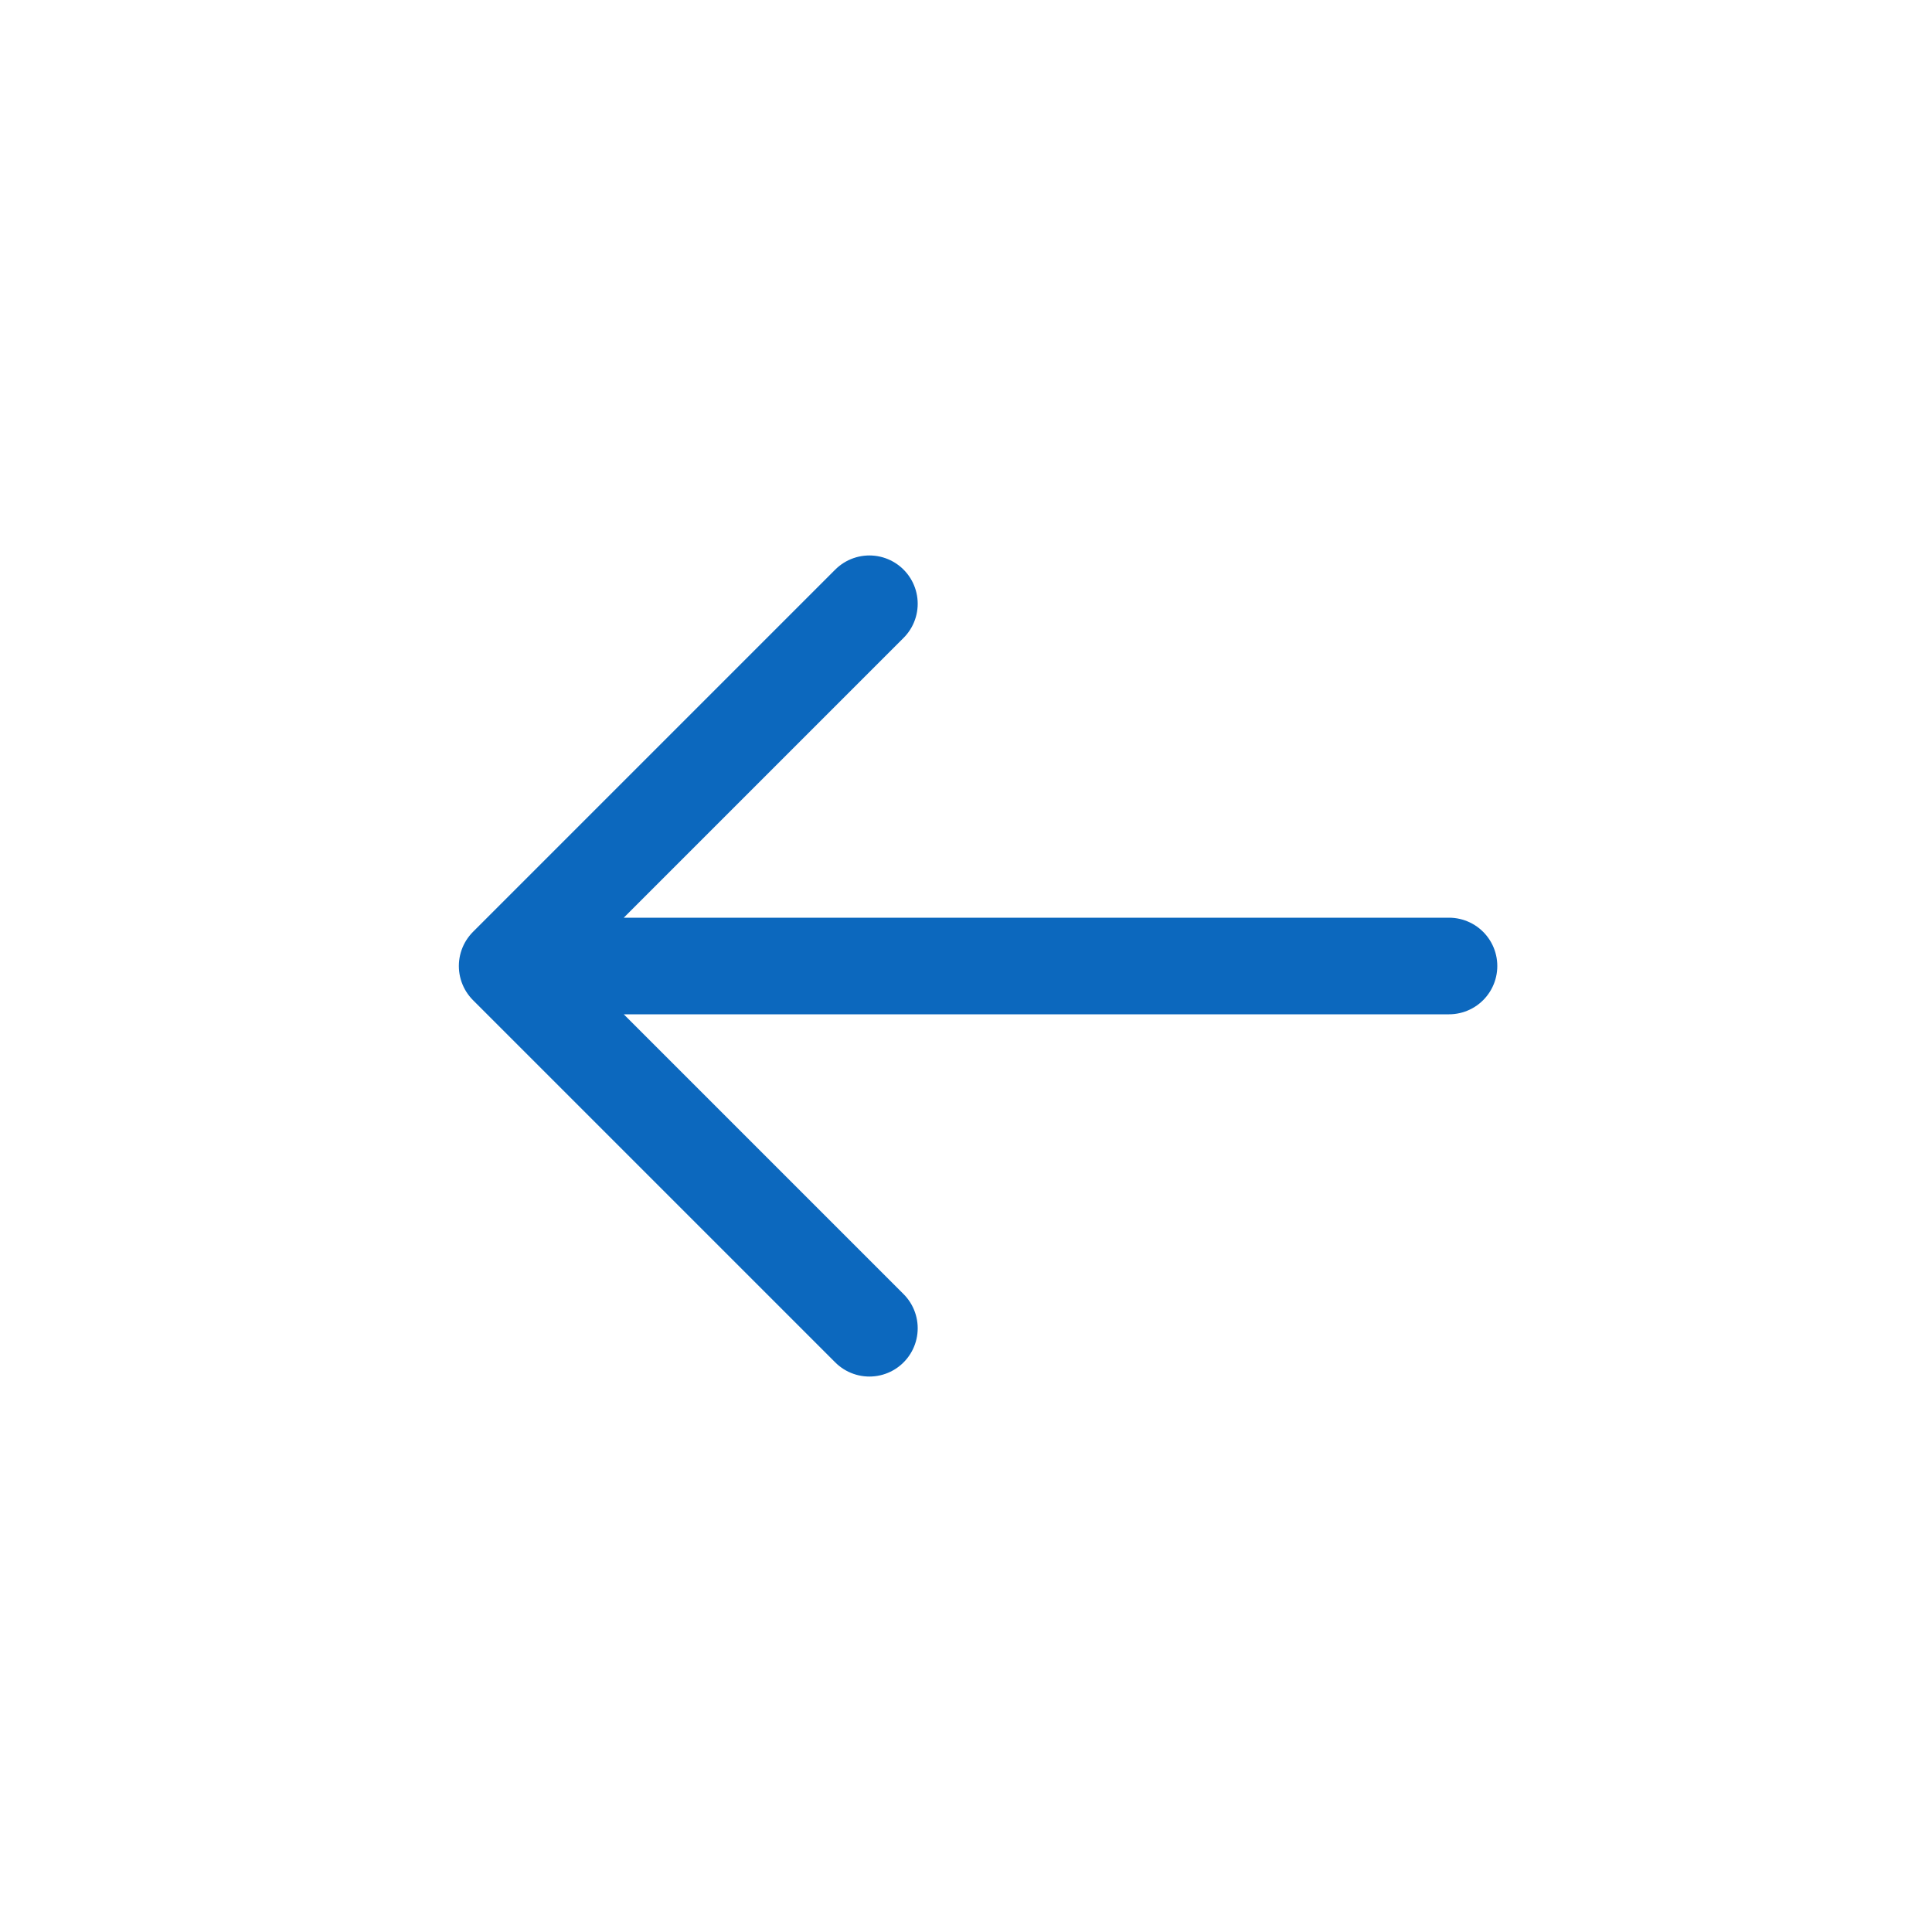 <svg width="40" height="40" viewBox="0 0 40 40" fill="none" xmlns="http://www.w3.org/2000/svg">
<g filter="url(#filter0_d_831_2023)">
<path d="M30 16H10.5M10.5 16L18 8.5M10.5 16L18 23.5" stroke="#0C68BE" stroke-width="2" stroke-linecap="round" stroke-linejoin="round"/>
</g>
<defs>
<filter id="filter0_d_831_2023" x="0" y="0" width="40" height="40" filterUnits="userSpaceOnUse" color-interpolation-filters="sRGB">
<feFlood flood-opacity="0" result="BackgroundImageFix"/>
<feColorMatrix in="SourceAlpha" type="matrix" values="0 0 0 0 0 0 0 0 0 0 0 0 0 0 0 0 0 0 127 0" result="hardAlpha"/>
<feOffset dy="4"/>
<feGaussianBlur stdDeviation="2"/>
<feComposite in2="hardAlpha" operator="out"/>
<feColorMatrix type="matrix" values="0 0 0 0 0 0 0 0 0 0 0 0 0 0 0 0 0 0 0.25 0"/>
<feBlend mode="normal" in2="BackgroundImageFix" result="effect1_dropShadow_831_2023"/>
<feBlend mode="normal" in="SourceGraphic" in2="effect1_dropShadow_831_2023" result="shape"/>
</filter>
</defs>
</svg>
